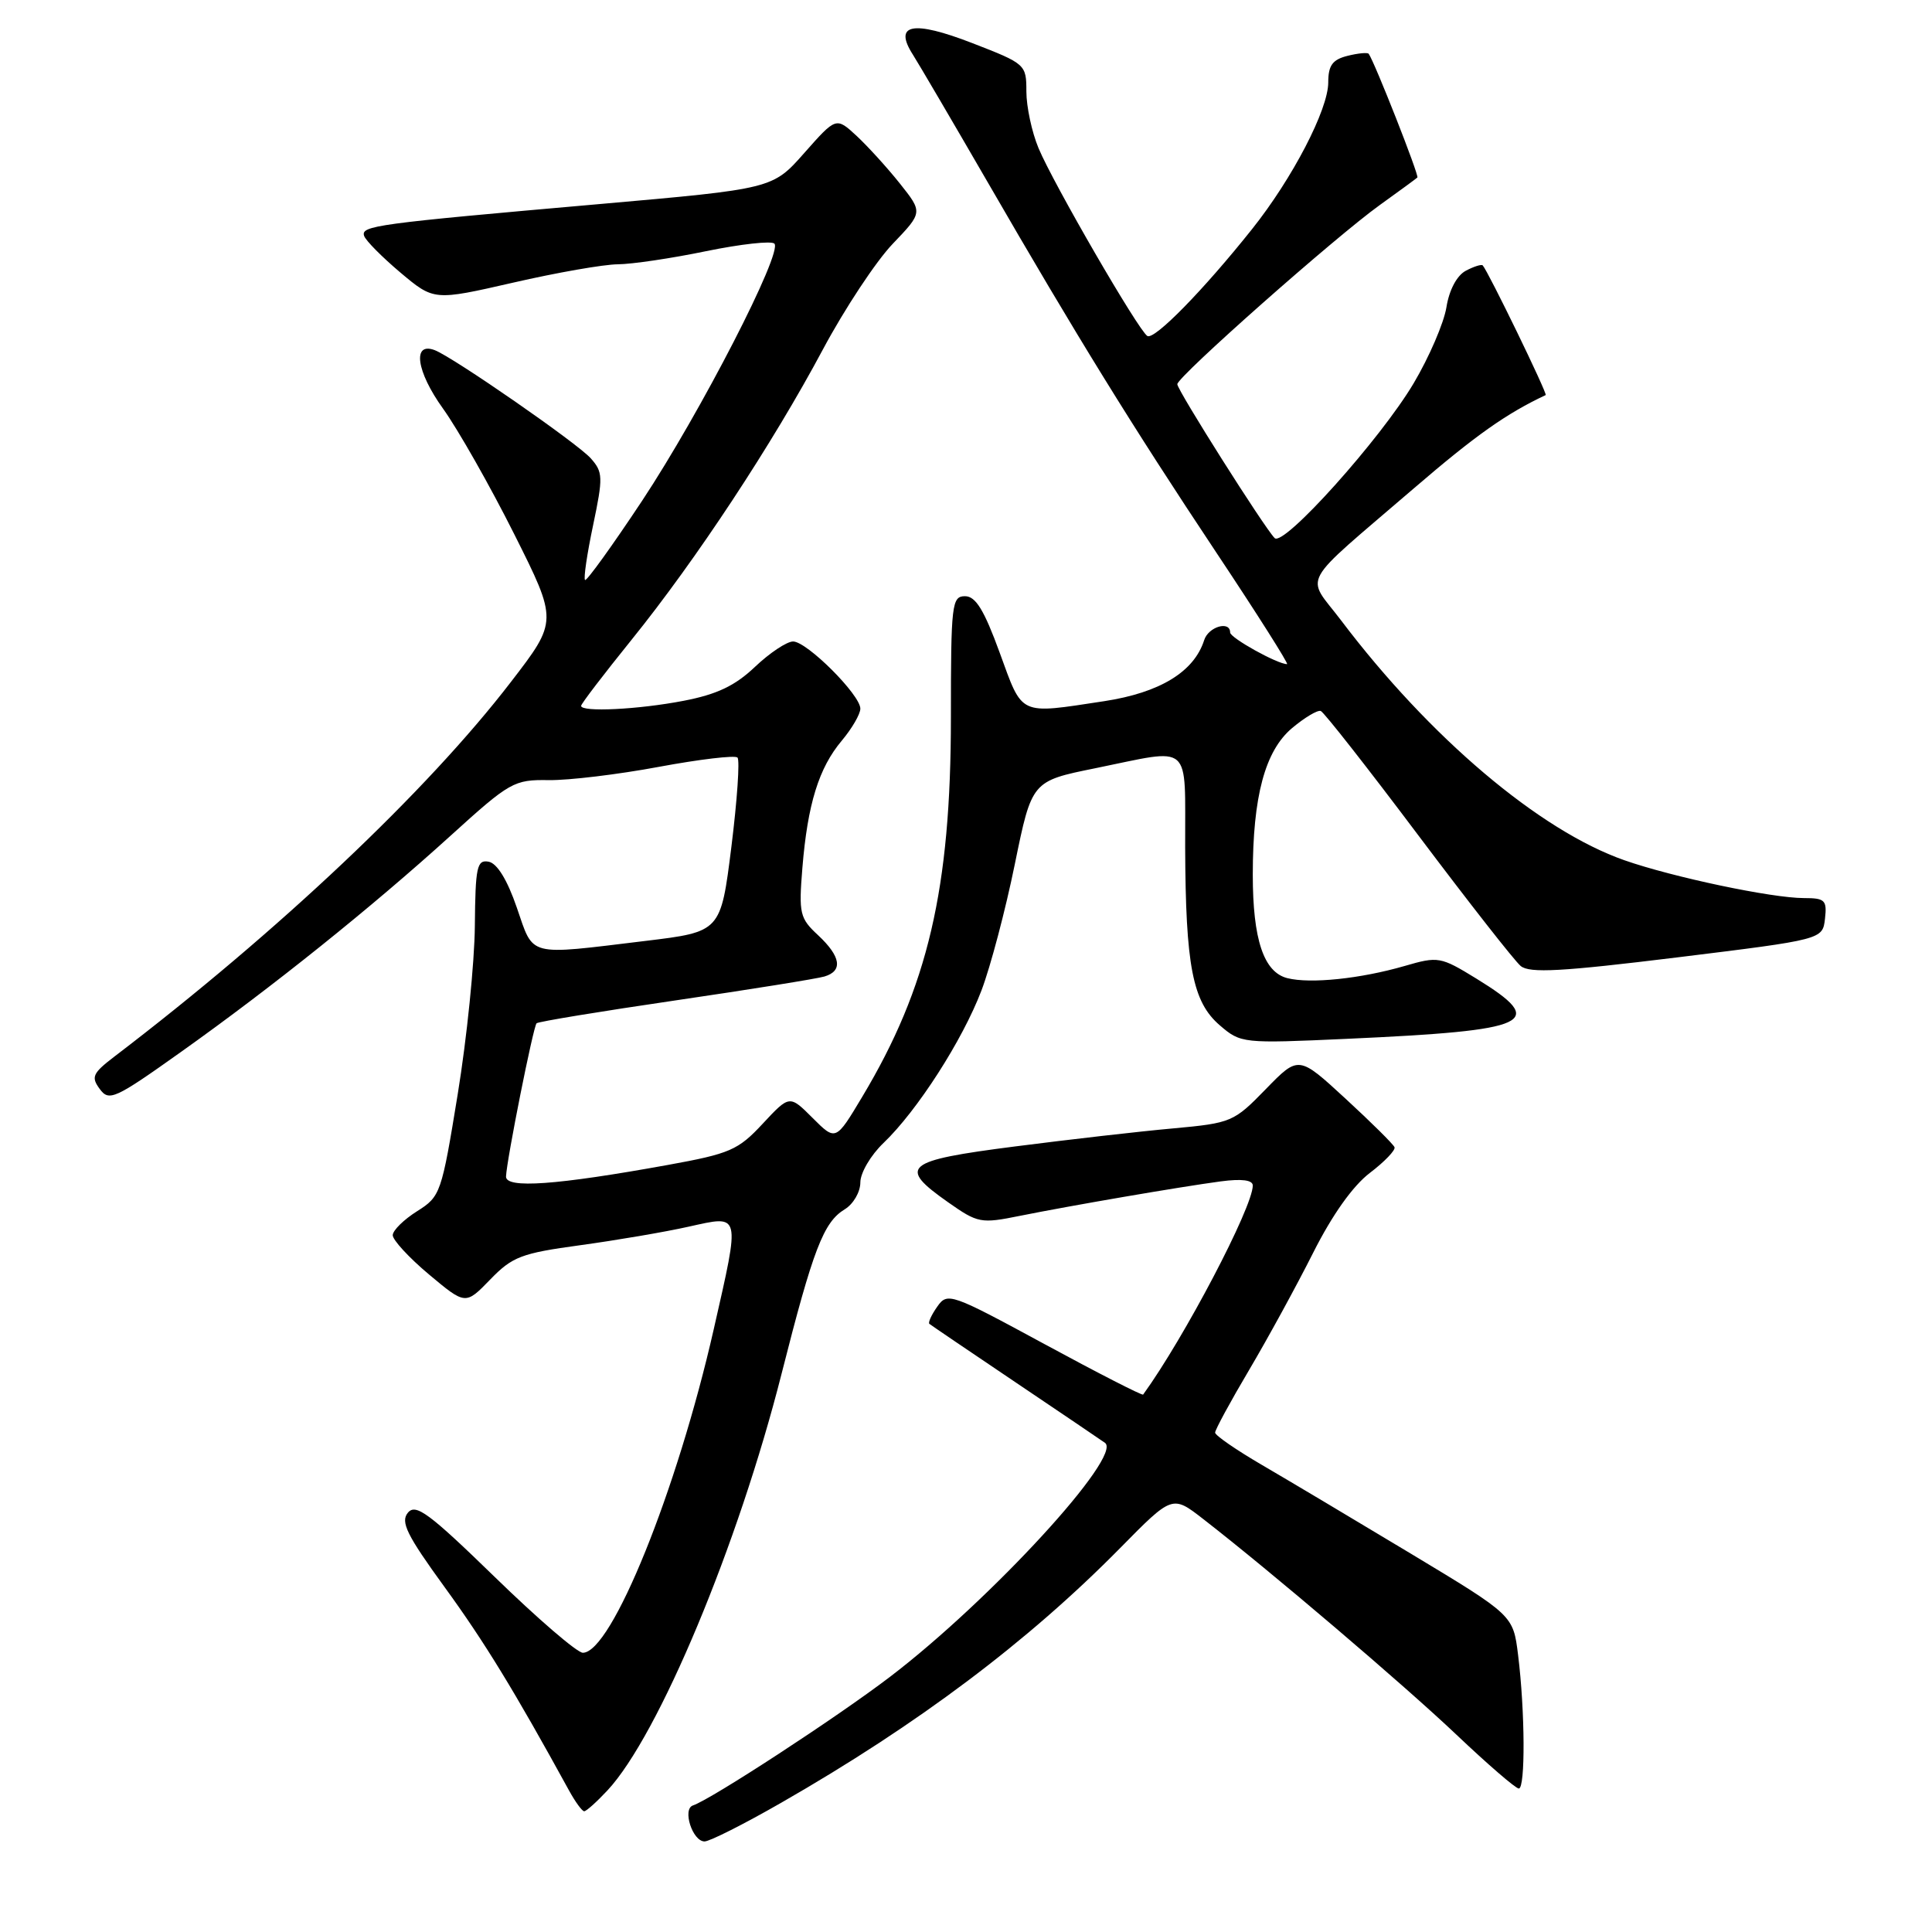 <?xml version="1.0" encoding="UTF-8" standalone="no"?>
<!DOCTYPE svg PUBLIC "-//W3C//DTD SVG 1.1//EN" "http://www.w3.org/Graphics/SVG/1.1/DTD/svg11.dtd" >
<svg xmlns="http://www.w3.org/2000/svg" xmlns:xlink="http://www.w3.org/1999/xlink" version="1.1" viewBox="0 0 256 256">
 <g >
 <path fill="currentColor"
d=" M 103.52 238.87 C 121.60 228.51 136.20 217.53 148.42 205.13 C 155.34 198.10 155.34 198.10 159.42 201.27 C 168.44 208.27 185.93 223.17 193.00 229.87 C 197.12 233.78 200.84 236.99 201.25 236.99 C 202.13 237.00 202.08 226.71 201.15 219.26 C 200.50 214.03 200.50 214.03 187.00 205.90 C 179.57 201.43 170.69 196.14 167.26 194.14 C 163.83 192.14 161.01 190.20 161.01 189.83 C 161.00 189.47 163.03 185.72 165.52 181.52 C 168.01 177.31 171.82 170.33 174.00 166.00 C 176.51 161.01 179.25 157.14 181.51 155.42 C 183.47 153.93 184.94 152.39 184.78 152.01 C 184.63 151.62 181.70 148.72 178.29 145.58 C 172.07 139.85 172.07 139.85 167.72 144.32 C 163.49 148.67 163.17 148.81 155.44 149.52 C 151.07 149.91 141.65 150.99 134.50 151.91 C 119.82 153.79 118.89 154.57 125.62 159.30 C 129.57 162.08 129.97 162.15 135.12 161.11 C 141.99 159.73 156.25 157.28 161.75 156.54 C 164.55 156.17 166.00 156.36 166.00 157.09 C 166.00 159.96 156.91 177.29 151.47 184.79 C 151.35 184.94 145.48 181.94 138.42 178.11 C 125.97 171.36 125.54 171.21 124.19 173.14 C 123.42 174.23 122.95 175.26 123.15 175.42 C 123.34 175.58 128.44 179.04 134.47 183.10 C 140.51 187.17 145.88 190.80 146.41 191.18 C 148.84 192.88 131.26 212.02 117.94 222.18 C 110.96 227.51 94.24 238.42 91.82 239.23 C 90.38 239.71 91.76 244.00 93.36 244.00 C 94.03 244.00 98.61 241.69 103.52 238.87 Z  M 80.48 237.25 C 87.26 229.99 97.81 204.73 103.57 182.00 C 107.75 165.52 109.12 161.95 111.93 160.24 C 113.07 159.55 114.00 157.95 114.00 156.68 C 114.00 155.41 115.38 153.06 117.08 151.44 C 121.54 147.17 127.54 137.84 130.05 131.24 C 131.25 128.08 133.24 120.55 134.47 114.50 C 136.72 103.50 136.72 103.50 145.11 101.80 C 158.16 99.15 156.99 98.13 157.04 112.25 C 157.10 128.01 158.02 132.76 161.63 135.86 C 164.41 138.25 164.64 138.28 178.47 137.65 C 203.02 136.54 205.17 135.54 195.61 129.66 C 190.88 126.76 190.57 126.70 186.11 128.00 C 180.27 129.69 173.64 130.38 170.58 129.61 C 167.45 128.82 166.00 124.49 166.00 115.90 C 166.00 105.53 167.62 99.50 171.20 96.48 C 172.88 95.07 174.59 94.05 175.01 94.21 C 175.43 94.37 181.23 101.76 187.90 110.64 C 194.57 119.51 200.69 127.33 201.50 128.00 C 202.68 128.98 206.92 128.74 222.24 126.86 C 241.50 124.49 241.50 124.49 241.82 121.74 C 242.10 119.27 241.82 119.00 239.02 119.00 C 234.79 119.00 221.65 116.23 215.25 113.99 C 203.99 110.05 189.44 97.73 177.69 82.19 C 173.00 76.00 171.89 78.00 187.39 64.67 C 195.52 57.68 199.61 54.79 204.81 52.35 C 205.09 52.22 197.21 35.99 196.47 35.17 C 196.31 34.99 195.29 35.31 194.22 35.88 C 193.04 36.51 192.02 38.43 191.66 40.71 C 191.32 42.80 189.37 47.33 187.32 50.78 C 182.94 58.17 170.09 72.49 168.90 71.30 C 167.54 69.94 156.00 51.70 156.00 50.91 C 156.00 49.92 176.98 31.36 182.84 27.16 C 185.40 25.32 187.64 23.68 187.81 23.52 C 188.07 23.27 182.14 8.21 181.36 7.13 C 181.21 6.93 179.95 7.05 178.55 7.40 C 176.56 7.90 176.00 8.67 176.00 10.92 C 176.00 14.51 171.27 23.62 165.91 30.35 C 159.46 38.45 152.96 45.09 152.03 44.52 C 150.84 43.78 139.56 24.31 137.61 19.63 C 136.72 17.50 136.00 14.12 136.00 12.12 C 136.00 8.54 135.90 8.45 128.83 5.71 C 120.93 2.65 118.34 3.16 120.98 7.27 C 121.76 8.50 126.17 16.02 130.79 24.00 C 142.69 44.59 149.97 56.38 161.19 73.25 C 166.59 81.36 170.79 88.00 170.54 88.00 C 169.26 88.00 163.00 84.52 163.00 83.81 C 163.00 82.20 160.12 83.04 159.56 84.82 C 158.22 89.02 153.70 91.78 146.31 92.91 C 134.90 94.64 135.55 94.94 132.47 86.50 C 130.40 80.82 129.28 79.00 127.87 79.00 C 126.12 79.00 126.00 80.05 126.00 95.04 C 126.00 117.79 122.96 130.80 114.24 145.35 C 110.74 151.20 110.74 151.20 107.68 148.14 C 104.62 145.08 104.62 145.08 101.06 148.90 C 97.81 152.40 96.72 152.87 88.50 154.36 C 73.71 157.04 66.99 157.52 67.05 155.89 C 67.14 153.67 70.66 136.01 71.10 135.59 C 71.32 135.37 79.60 134.01 89.50 132.56 C 99.40 131.11 108.29 129.68 109.25 129.39 C 111.72 128.65 111.42 126.74 108.40 123.92 C 105.97 121.67 105.83 121.05 106.32 115.00 C 107.01 106.55 108.50 101.75 111.54 98.14 C 112.89 96.53 114.00 94.62 114.00 93.90 C 114.00 92.07 106.92 85.00 105.09 85.00 C 104.26 85.00 101.99 86.51 100.04 88.36 C 97.40 90.87 95.00 92.01 90.58 92.86 C 84.57 94.02 77.00 94.39 77.00 93.53 C 77.00 93.26 80.01 89.33 83.68 84.78 C 92.21 74.22 102.37 58.80 109.04 46.30 C 111.92 40.91 116.08 34.62 118.28 32.32 C 122.28 28.14 122.28 28.14 119.24 24.32 C 117.57 22.22 114.98 19.38 113.50 18.00 C 110.79 15.50 110.79 15.50 106.58 20.26 C 102.38 25.02 102.38 25.02 79.44 27.04 C 49.71 29.65 47.80 29.91 48.25 31.26 C 48.46 31.88 50.62 34.06 53.06 36.12 C 57.50 39.85 57.50 39.85 68.00 37.45 C 73.78 36.12 80.02 35.03 81.87 35.02 C 83.72 35.01 88.99 34.23 93.57 33.28 C 98.15 32.34 102.22 31.89 102.61 32.28 C 103.75 33.42 92.85 54.61 85.08 66.36 C 81.12 72.33 77.72 77.05 77.52 76.85 C 77.31 76.64 77.79 73.38 78.59 69.59 C 79.93 63.21 79.90 62.55 78.27 60.72 C 76.47 58.71 60.08 47.35 57.61 46.40 C 54.60 45.25 55.16 49.22 58.70 54.14 C 60.71 56.94 64.95 64.42 68.13 70.76 C 73.91 82.29 73.91 82.29 67.70 90.36 C 56.58 104.83 36.92 123.40 15.16 140.00 C 12.27 142.21 12.04 142.71 13.22 144.30 C 14.45 145.98 15.21 145.63 24.02 139.36 C 36.09 130.78 49.25 120.22 59.70 110.74 C 67.57 103.60 68.10 103.30 72.70 103.37 C 75.34 103.41 81.91 102.62 87.31 101.61 C 92.70 100.61 97.39 100.05 97.72 100.38 C 98.05 100.71 97.68 106.04 96.91 112.23 C 95.50 123.47 95.50 123.47 85.50 124.68 C 69.71 126.59 70.76 126.86 68.48 120.26 C 67.22 116.59 65.87 114.39 64.75 114.18 C 63.20 113.89 62.99 114.84 62.92 122.68 C 62.88 127.53 61.86 137.57 60.65 144.99 C 58.51 158.12 58.37 158.54 55.27 160.49 C 53.51 161.60 52.06 163.02 52.04 163.66 C 52.02 164.29 54.18 166.64 56.84 168.87 C 61.68 172.92 61.68 172.92 64.95 169.55 C 67.89 166.51 69.09 166.06 76.86 165.00 C 81.61 164.35 88.09 163.25 91.25 162.54 C 98.22 161.00 98.11 160.55 94.57 176.15 C 89.71 197.53 81.03 219.00 77.23 219.00 C 76.48 219.00 71.24 214.49 65.58 208.98 C 56.85 200.49 55.09 199.19 54.05 200.44 C 53.04 201.66 53.89 203.39 58.94 210.34 C 64.19 217.56 68.15 224.03 75.40 237.25 C 76.23 238.76 77.13 240.00 77.41 240.00 C 77.69 240.00 79.07 238.76 80.48 237.25 Z "/>
</g>
</svg>